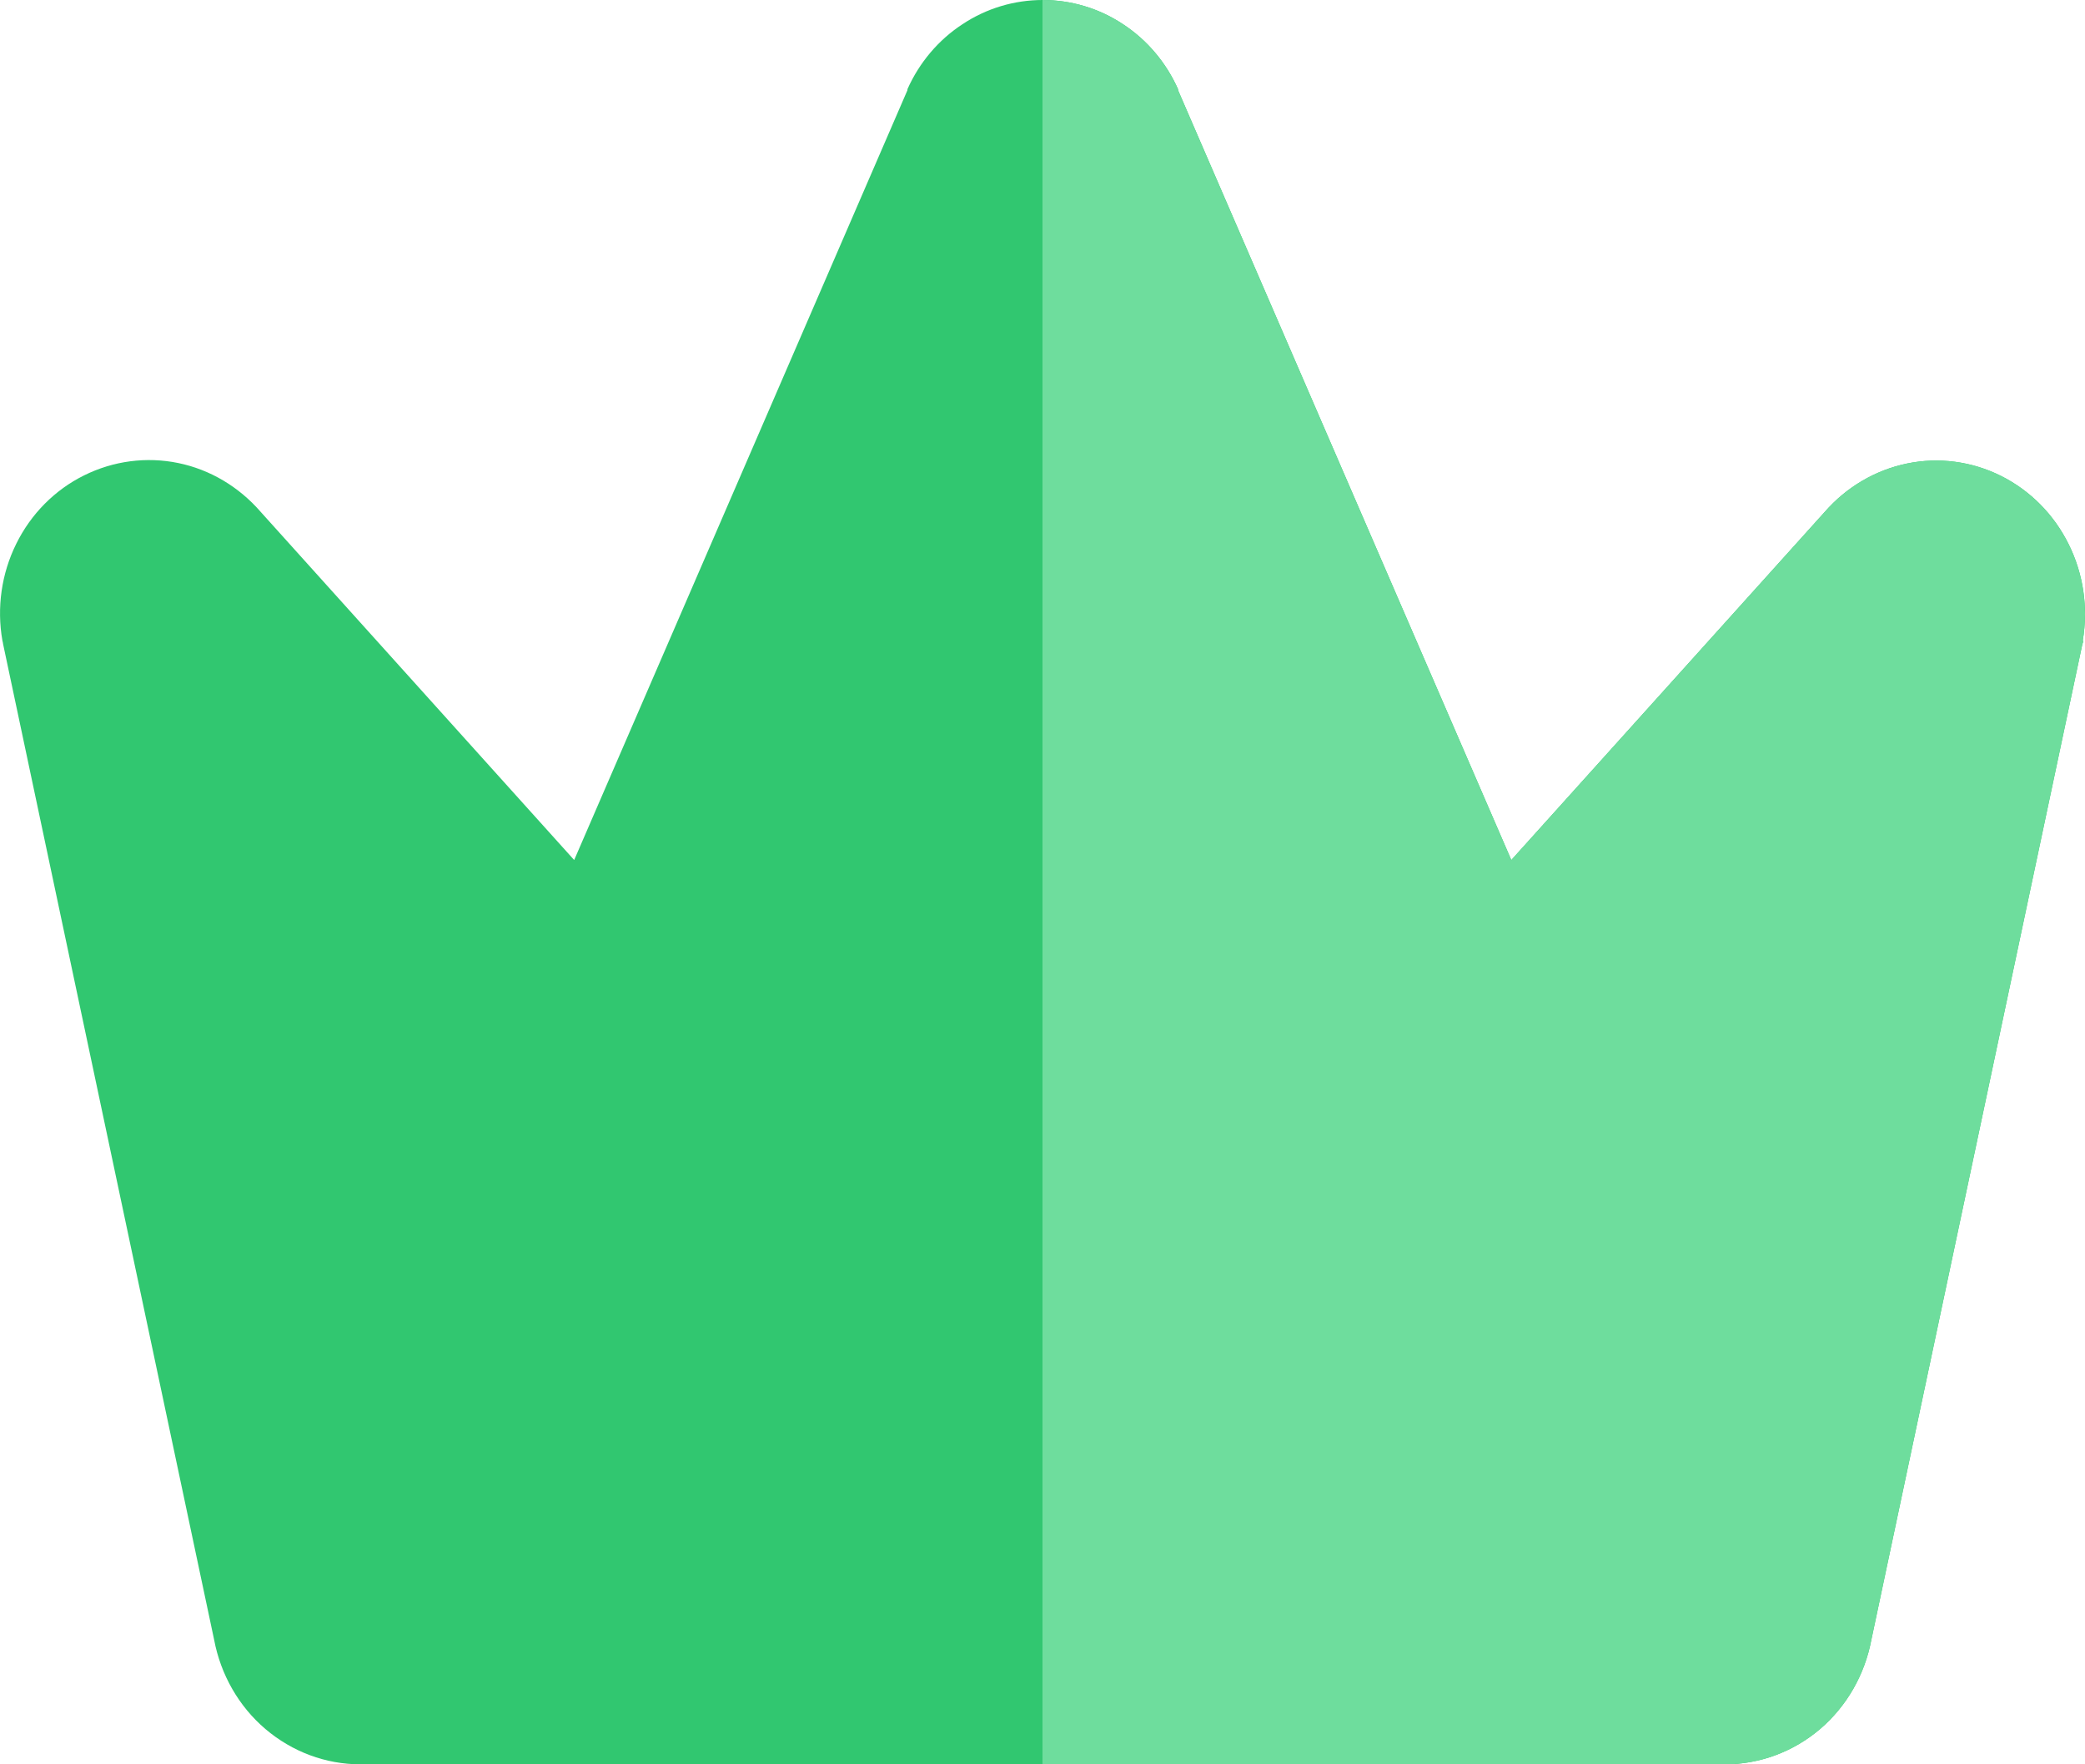<svg width="13" height="11" viewBox="0 0 13 11" fill="none" xmlns="http://www.w3.org/2000/svg">
<path d="M12.988 3.994C12.988 4.001 12.988 4.007 12.984 4.014L11.668 10.223C11.627 10.441 11.514 10.639 11.347 10.781C11.181 10.922 10.971 11 10.755 11H2.247C2.031 11 1.822 10.922 1.655 10.78C1.489 10.639 1.376 10.441 1.335 10.223L0.019 4.014C0.019 4.007 0.016 4.001 0.015 3.994C-0.021 3.789 0.009 3.577 0.101 3.391C0.193 3.204 0.342 3.054 0.524 2.964C0.707 2.873 0.914 2.846 1.112 2.887C1.311 2.928 1.491 3.036 1.626 3.192L3.58 5.362L5.658 0.562C5.658 0.56 5.658 0.558 5.658 0.556C5.732 0.39 5.851 0.249 6.001 0.151C6.15 0.052 6.324 0 6.501 0C6.679 0 6.853 0.052 7.002 0.151C7.152 0.249 7.271 0.39 7.345 0.556C7.345 0.558 7.345 0.56 7.345 0.562L9.423 5.362L11.377 3.192C11.512 3.037 11.692 2.931 11.89 2.89C12.088 2.849 12.294 2.876 12.476 2.967C12.658 3.058 12.806 3.207 12.898 3.393C12.99 3.578 13.021 3.789 12.986 3.994H12.988Z" fill="#31C770"/>
<path d="M6.5 11H10.755C10.755 11 10.755 11 10.755 11C10.971 11 11.181 10.922 11.347 10.781C11.514 10.639 11.627 10.441 11.668 10.223L12.984 4.014C12.988 4.007 12.988 4.001 12.988 3.994H12.986C12.995 3.94 13 3.885 13 3.831C13 3.829 13 3.827 13 3.825C12.999 3.675 12.965 3.527 12.898 3.393C12.806 3.207 12.658 3.058 12.476 2.967C12.294 2.876 12.088 2.849 11.89 2.89C11.692 2.931 11.512 3.037 11.377 3.192L9.423 5.362L7.345 0.562V0.556C7.271 0.39 7.152 0.249 7.002 0.151C6.853 0.052 6.679 0 6.501 0C6.501 0 6.5 0 6.5 0V11Z" fill="#6EDD9D"/>
</svg>
